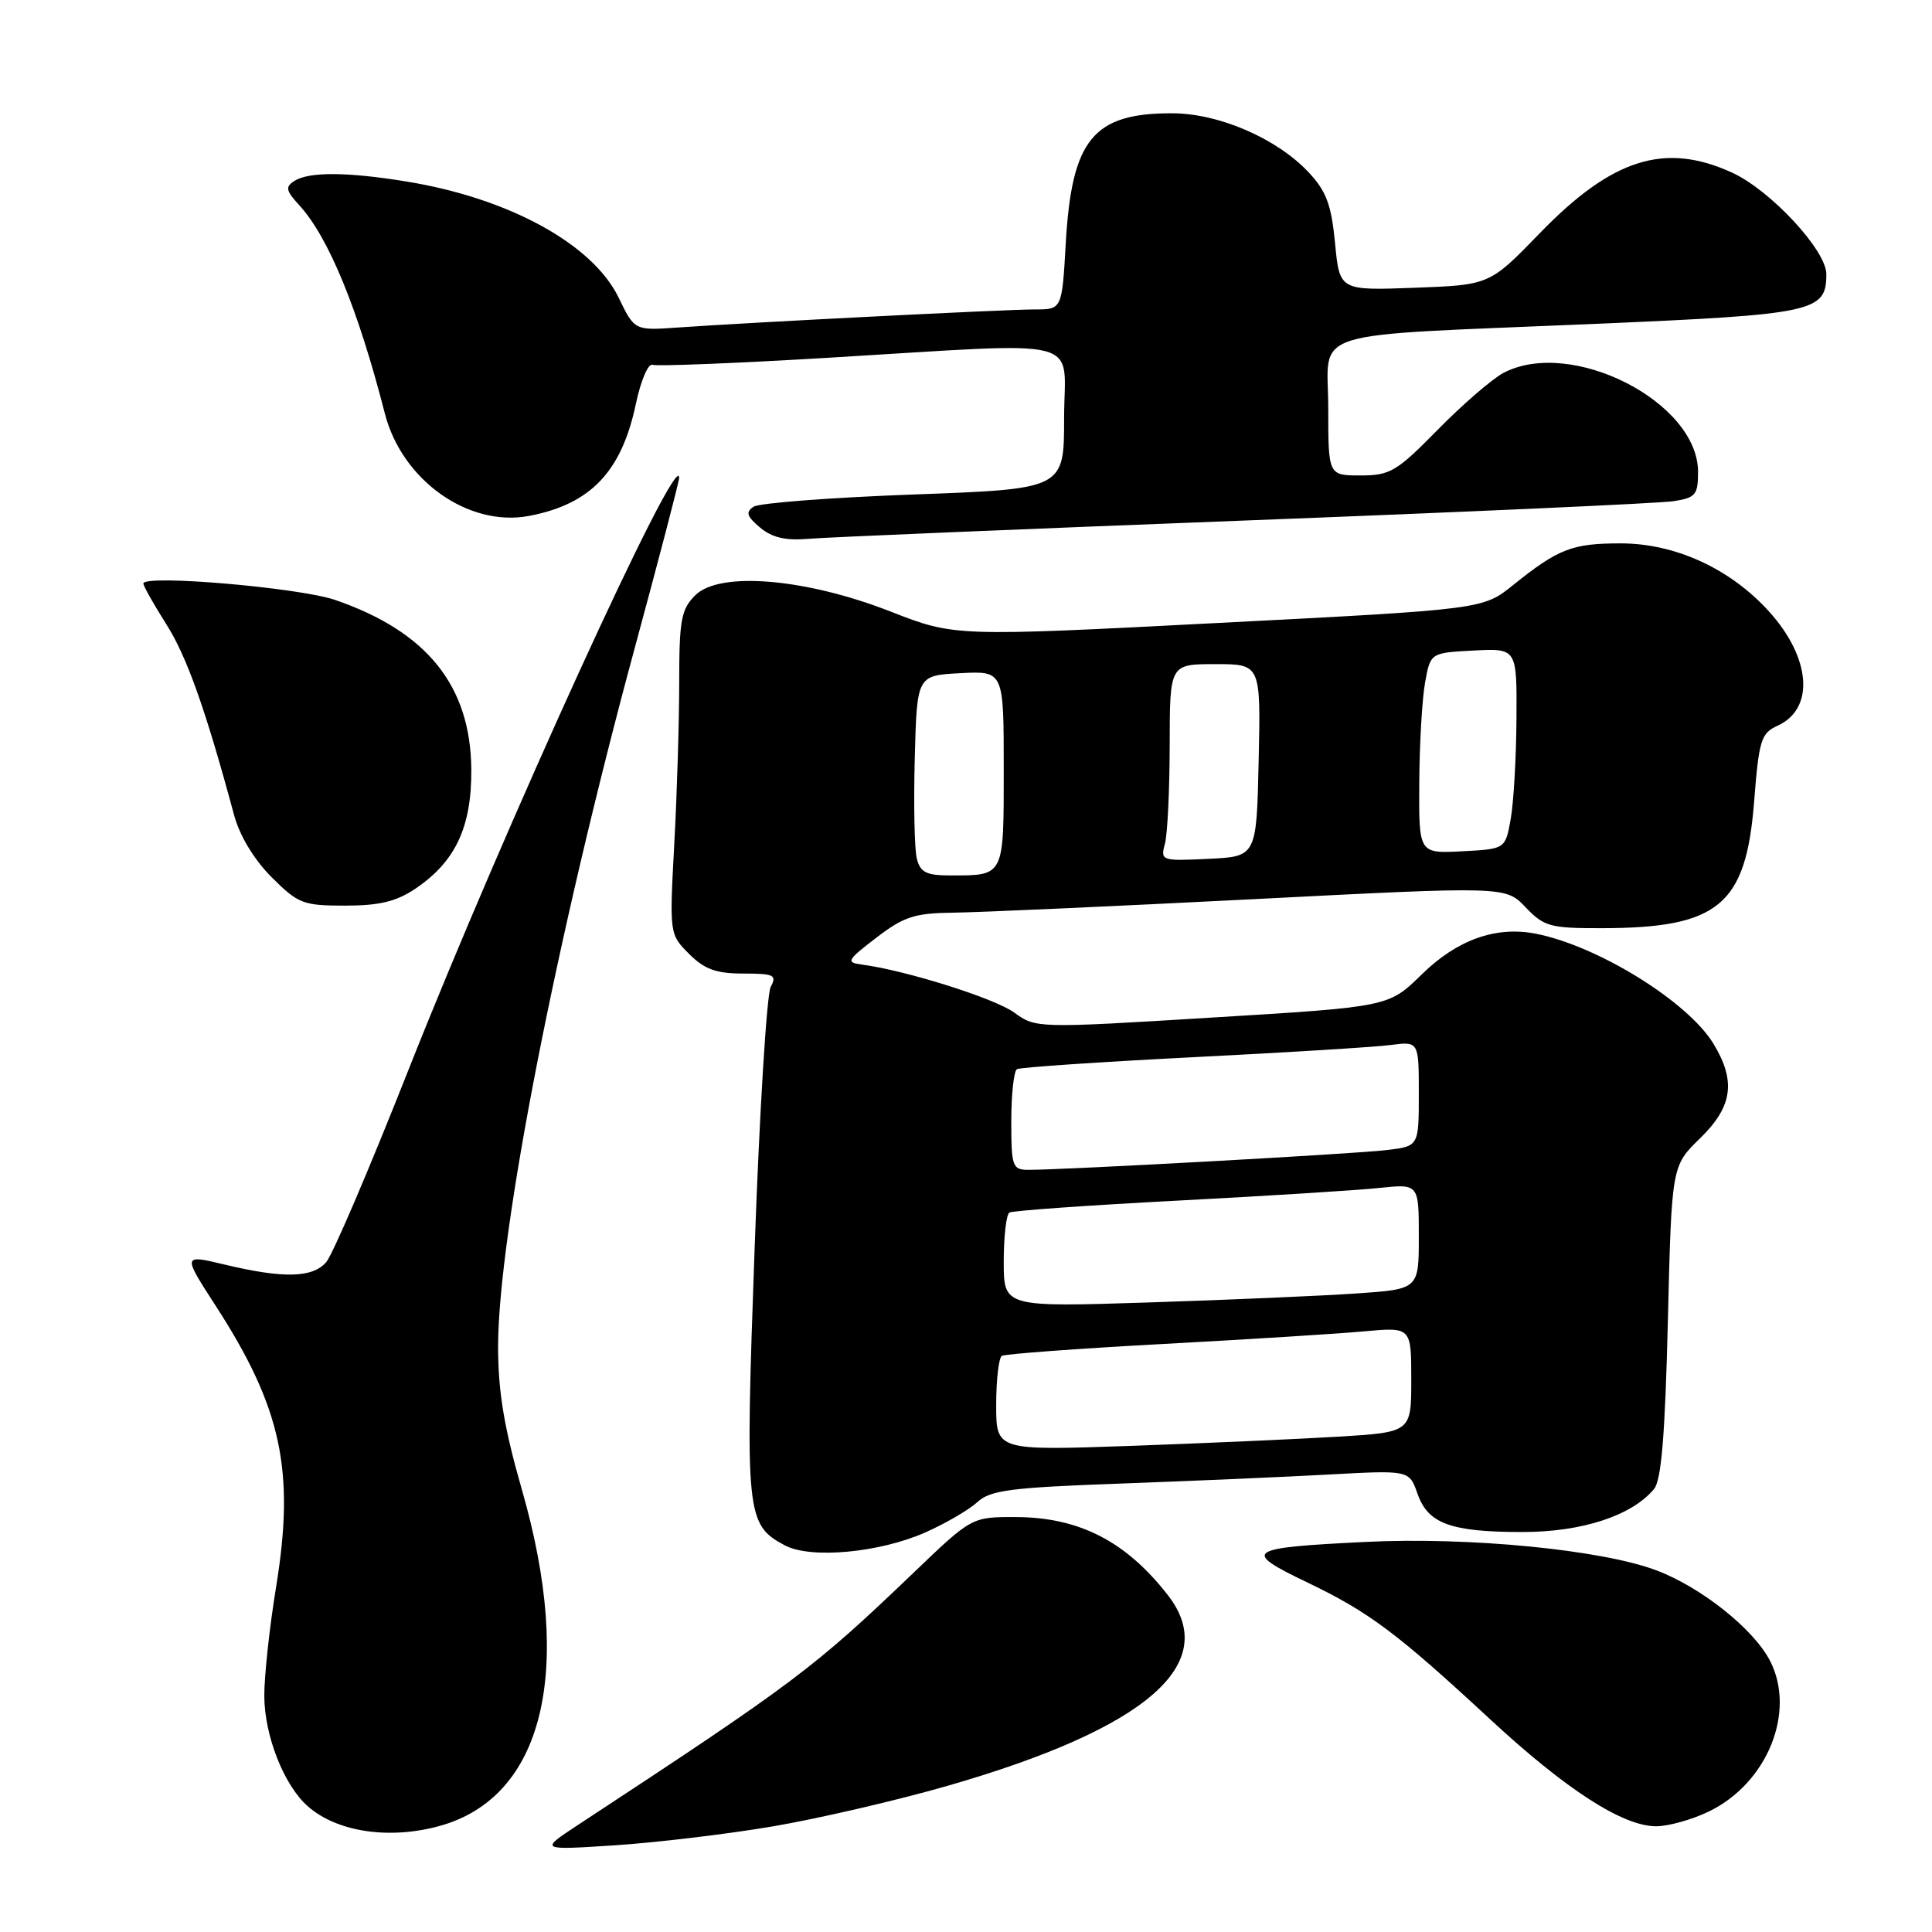 <?xml version="1.0" encoding="UTF-8" standalone="no"?>
<!DOCTYPE svg PUBLIC "-//W3C//DTD SVG 1.1//EN" "http://www.w3.org/Graphics/SVG/1.1/DTD/svg11.dtd" >
<svg xmlns="http://www.w3.org/2000/svg" xmlns:xlink="http://www.w3.org/1999/xlink" version="1.1" viewBox="0 0 256 256">
 <g >
 <path fill="currentColor"
d=" M 102.50 241.99 C 108.55 240.95 118.93 238.54 125.56 236.63 C 151.94 229.03 161.83 220.48 154.76 211.38 C 149.22 204.25 143.01 201.05 134.64 201.02 C 128.77 201.00 128.77 201.00 121.14 208.31 C 107.79 221.10 105.42 222.88 76.50 241.87 C 71.50 245.16 71.50 245.16 81.50 244.51 C 87.00 244.15 96.45 243.02 102.50 241.99 Z  M 58.28 241.94 C 71.99 238.13 76.07 221.49 69.17 197.45 C 66.80 189.20 66.00 184.40 66.00 178.45 C 66.00 163.63 73.71 124.19 84.12 85.81 C 87.35 73.89 90.00 63.76 89.99 63.31 C 89.94 59.05 66.79 109.72 54.03 142.00 C 48.92 154.93 44.06 166.29 43.22 167.25 C 41.40 169.33 37.57 169.42 29.84 167.58 C 24.18 166.22 24.18 166.22 28.55 172.98 C 37.30 186.50 39.10 194.84 36.59 210.24 C 35.71 215.60 35.01 222.12 35.02 224.74 C 35.05 230.00 37.61 236.52 40.75 239.31 C 44.62 242.75 51.59 243.80 58.28 241.94 Z  M 226.44 240.03 C 234.19 236.28 238.02 226.81 234.53 220.05 C 232.34 215.82 225.36 210.28 219.43 208.06 C 212.16 205.34 194.70 203.64 180.99 204.31 C 165.08 205.09 164.50 205.49 173.14 209.64 C 181.39 213.59 185.07 216.34 197.49 227.85 C 207.52 237.14 215.02 241.98 219.43 241.99 C 221.05 242.00 224.20 241.11 226.44 240.03 Z  M 122.60 203.06 C 125.28 201.87 128.38 200.07 129.49 199.05 C 131.22 197.45 133.88 197.11 148.50 196.58 C 157.85 196.24 170.28 195.70 176.12 195.38 C 186.73 194.80 186.73 194.80 187.82 197.91 C 189.21 201.90 192.21 203.00 201.75 203.00 C 209.62 203.00 216.23 200.84 219.17 197.30 C 220.14 196.13 220.63 190.17 221.00 175.10 C 221.50 154.50 221.50 154.50 225.25 150.85 C 229.59 146.63 230.06 143.26 227.03 138.28 C 223.61 132.68 211.65 125.29 203.44 123.71 C 198.16 122.70 193.05 124.54 188.37 129.13 C 184.01 133.41 184.01 133.41 160.64 134.83 C 137.39 136.26 137.26 136.25 134.39 134.17 C 131.78 132.28 120.05 128.58 114.19 127.81 C 112.06 127.52 112.22 127.24 116.12 124.25 C 119.79 121.44 121.18 120.99 126.43 120.93 C 129.77 120.89 147.57 120.09 166.00 119.15 C 199.50 117.43 199.50 117.43 202.15 120.22 C 204.58 122.77 205.41 123.00 212.15 122.99 C 227.72 122.98 231.35 119.97 232.43 106.22 C 233.07 98.06 233.34 97.16 235.54 96.16 C 240.48 93.91 239.98 87.19 234.41 81.03 C 229.28 75.35 221.97 72.00 214.74 72.00 C 208.32 72.00 206.49 72.71 200.50 77.52 C 196.50 80.74 196.50 80.74 161.50 82.54 C 126.50 84.35 126.50 84.35 118.00 81.03 C 106.71 76.62 95.33 75.67 92.12 78.88 C 90.26 80.74 90.00 82.16 90.00 90.34 C 90.00 95.48 89.71 105.11 89.35 111.74 C 88.70 123.77 88.71 123.80 91.31 126.40 C 93.35 128.44 94.89 129.00 98.49 129.00 C 102.57 129.00 102.97 129.20 102.12 130.77 C 101.60 131.75 100.64 147.24 100.00 165.20 C 98.72 200.72 98.85 202.03 104.00 204.77 C 107.42 206.59 116.51 205.75 122.60 203.06 Z  M 55.05 117.75 C 60.36 114.16 62.51 109.58 62.45 101.92 C 62.35 90.87 56.59 83.69 44.42 79.50 C 39.66 77.86 19.00 76.09 19.00 77.32 C 19.00 77.66 20.37 80.08 22.04 82.72 C 24.75 86.98 27.26 94.04 31.01 107.98 C 31.76 110.75 33.65 113.89 35.99 116.23 C 39.51 119.75 40.16 120.00 45.73 120.00 C 50.27 120.00 52.51 119.46 55.05 117.75 Z  M 165.00 68.97 C 194.43 67.84 219.96 66.69 221.75 66.41 C 224.68 65.96 225.00 65.57 225.00 62.53 C 225.00 53.25 208.17 44.69 199.20 49.42 C 197.72 50.21 193.81 53.58 190.53 56.92 C 185.07 62.48 184.20 63.00 180.28 63.00 C 176.00 63.00 176.00 63.00 176.00 54.06 C 176.00 43.41 172.26 44.59 211.50 42.91 C 240.46 41.66 242.00 41.33 242.00 36.32 C 242.00 33.17 234.59 25.19 229.50 22.87 C 220.60 18.80 213.62 21.00 204.03 30.90 C 197.38 37.76 197.38 37.76 187.44 38.13 C 177.50 38.50 177.50 38.50 176.90 32.21 C 176.41 27.12 175.74 25.33 173.40 22.83 C 169.17 18.33 161.51 15.02 155.30 15.01 C 144.85 14.99 142.01 18.47 141.22 32.22 C 140.72 41.00 140.72 41.00 137.14 41.00 C 133.30 41.00 99.20 42.73 89.79 43.40 C 84.08 43.80 84.08 43.80 81.98 39.45 C 78.53 32.33 67.40 26.24 53.79 24.04 C 45.99 22.77 40.95 22.75 39.03 23.96 C 37.77 24.76 37.87 25.24 39.66 27.20 C 43.53 31.41 47.46 40.99 51.00 54.81 C 53.27 63.64 62.08 69.89 70.11 68.36 C 78.27 66.81 82.37 62.49 84.26 53.50 C 84.90 50.45 85.89 48.12 86.46 48.34 C 87.03 48.55 97.40 48.14 109.50 47.42 C 144.61 45.33 141.00 44.42 141.00 55.40 C 141.00 64.79 141.00 64.79 121.11 65.52 C 110.17 65.92 100.61 66.65 99.86 67.14 C 98.77 67.86 98.94 68.41 100.71 69.90 C 102.32 71.25 104.10 71.66 107.21 71.39 C 109.57 71.19 135.57 70.10 165.00 68.97 Z  M 132.00 186.17 C 132.00 182.84 132.34 179.91 132.75 179.66 C 133.16 179.41 142.72 178.70 154.00 178.09 C 165.28 177.48 177.31 176.73 180.75 176.41 C 187.00 175.84 187.00 175.84 187.00 182.81 C 187.00 189.78 187.00 189.78 177.25 190.37 C 171.89 190.69 159.51 191.24 149.75 191.59 C 132.00 192.21 132.00 192.21 132.00 186.17 Z  M 133.00 167.16 C 133.00 163.84 133.34 160.92 133.75 160.67 C 134.16 160.42 144.18 159.71 156.00 159.09 C 167.82 158.47 179.86 157.72 182.75 157.41 C 188.00 156.86 188.00 156.86 188.00 163.84 C 188.00 170.82 188.00 170.82 179.75 171.39 C 175.21 171.70 162.84 172.24 152.25 172.58 C 133.00 173.20 133.00 173.20 133.00 167.16 Z  M 134.00 148.56 C 134.00 145.02 134.34 141.92 134.75 141.67 C 135.16 141.43 145.62 140.72 158.00 140.09 C 170.38 139.47 182.19 138.74 184.25 138.47 C 188.00 137.98 188.00 137.98 188.00 144.93 C 188.00 151.88 188.00 151.88 183.75 152.39 C 179.69 152.89 140.95 155.02 136.25 155.01 C 134.15 155.00 134.00 154.57 134.00 148.56 Z  M 121.48 113.75 C 121.17 112.51 121.05 106.55 121.21 100.50 C 121.50 89.50 121.50 89.50 127.25 89.20 C 133.00 88.90 133.00 88.90 133.00 101.84 C 133.00 116.23 133.12 116.00 125.94 116.00 C 122.73 116.00 121.94 115.60 121.48 113.75 Z  M 154.36 111.80 C 154.70 110.54 154.98 104.66 154.99 98.75 C 155.00 88.00 155.00 88.00 161.03 88.00 C 167.06 88.00 167.06 88.00 166.78 100.75 C 166.50 113.50 166.50 113.50 160.12 113.80 C 153.89 114.10 153.75 114.05 154.36 111.80 Z  M 188.06 103.80 C 188.09 98.68 188.43 92.70 188.82 90.50 C 189.53 86.50 189.53 86.50 195.26 86.20 C 201.00 85.90 201.00 85.90 200.94 95.20 C 200.91 100.32 200.57 106.30 200.18 108.50 C 199.47 112.50 199.47 112.50 193.74 112.80 C 188.00 113.10 188.00 113.10 188.06 103.80 Z "/>
</g>
</svg>